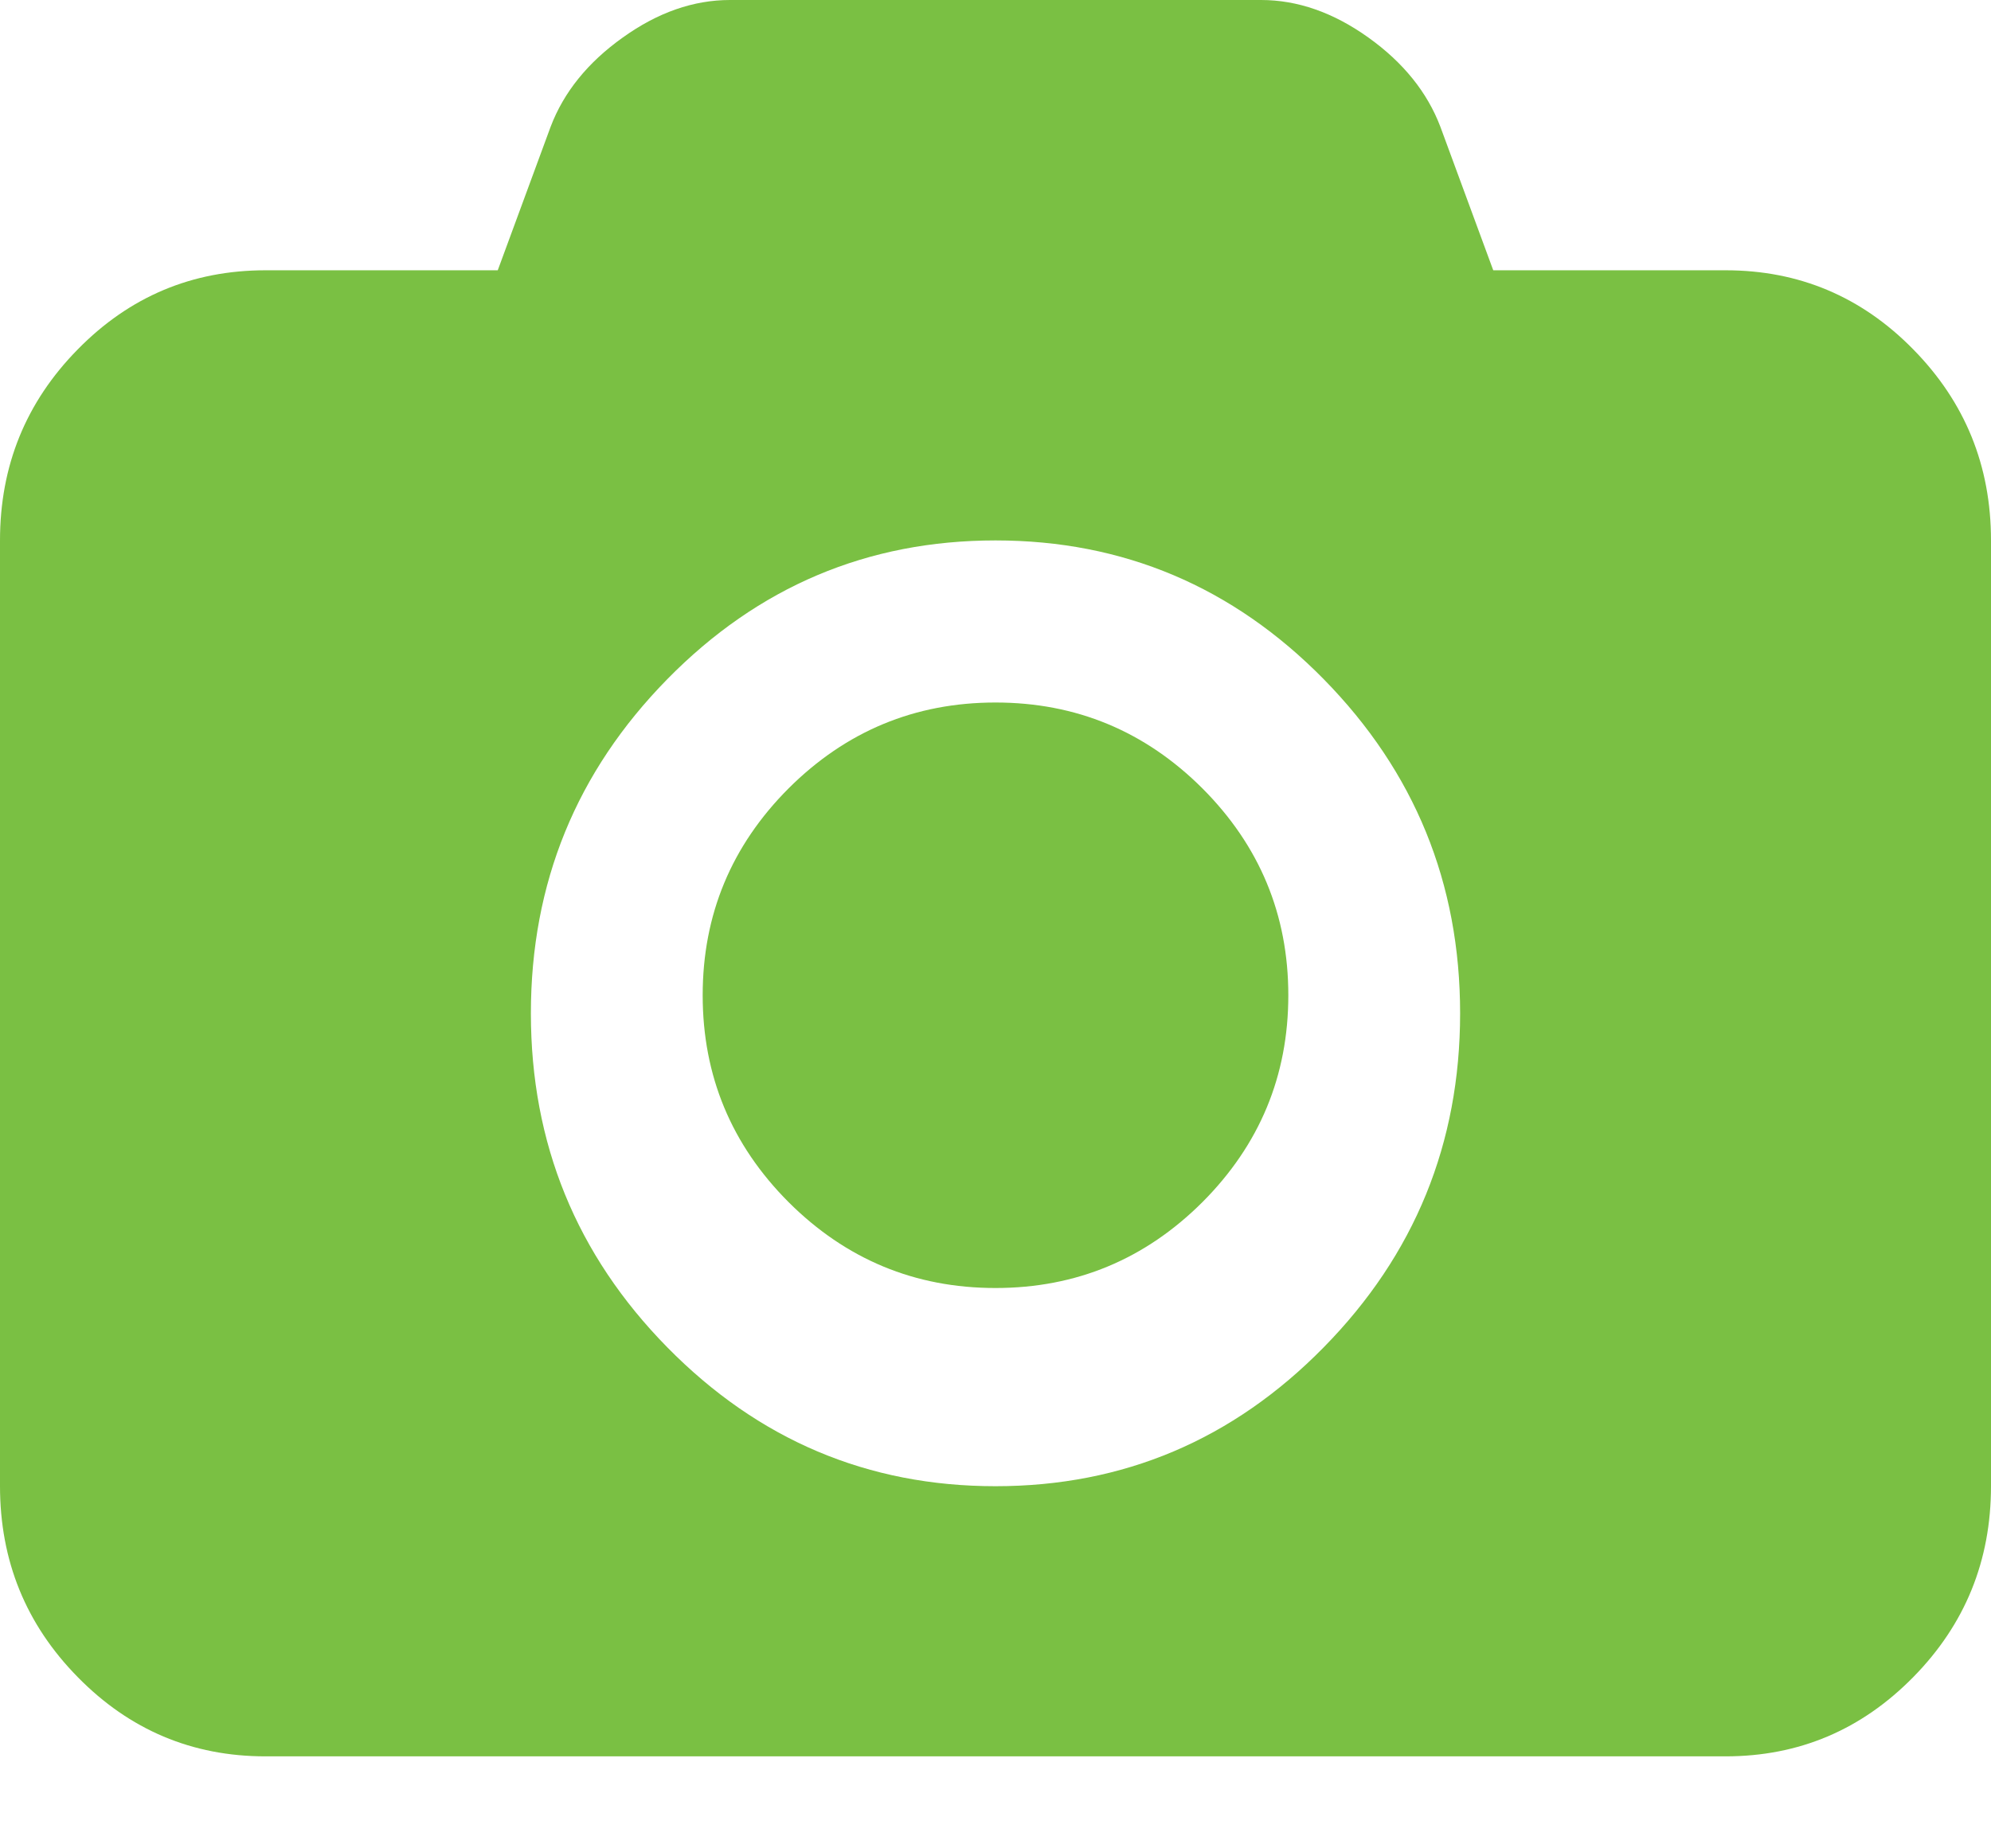 <svg xmlns="http://www.w3.org/2000/svg" width="14" height="13" viewBox="0 0 14 13">
  <g fill="#7AC043">
    <path d="M13.453,2.457 C13.089,2.086 12.649,1.901 12.134,1.901 L10.5,1.901 L10.128,0.891 C10.036,0.649 9.867,0.439 9.622,0.264 C9.376,0.088 9.124,0 8.867,0 L5.133,0 C4.876,0 4.624,0.088 4.379,0.264 C4.133,0.439 3.964,0.649 3.872,0.891 L3.5,1.901 L1.867,1.901 C1.351,1.901 0.911,2.086 0.547,2.457 C0.182,2.828 0,3.276 0,3.801 L0,10.452 C0,10.977 0.182,11.425 0.547,11.796 C0.911,12.167 1.351,12.353 1.867,12.353 L12.133,12.353 C12.649,12.353 13.088,12.167 13.453,11.796 C13.818,11.425 14,10.977 14,10.452 L14,3.801 C14,3.276 13.818,2.828 13.453,2.457 Z M9.308,9.476 C8.669,10.127 7.899,10.453 7,10.453 C6.101,10.453 5.332,10.127 4.692,9.476 C4.053,8.826 3.733,8.042 3.733,7.127 C3.733,6.211 4.053,5.428 4.692,4.777 C5.331,4.126 6.101,3.801 7,3.801 C7.899,3.801 8.669,4.127 9.308,4.777 C9.947,5.428 10.267,6.211 10.267,7.127 C10.267,8.042 9.947,8.826 9.308,9.476 Z"/>
    <path d="M7,4.941 C6.433,4.941 5.948,5.143 5.545,5.545 C5.143,5.948 4.941,6.433 4.941,7 C4.941,7.567 5.143,8.052 5.545,8.455 C5.948,8.857 6.433,9.059 7,9.059 C7.567,9.059 8.052,8.857 8.455,8.455 C8.857,8.052 9.059,7.567 9.059,7 C9.059,6.433 8.857,5.948 8.455,5.545 C8.052,5.143 7.567,4.941 7,4.941 Z"/>
  </g>
</svg>
